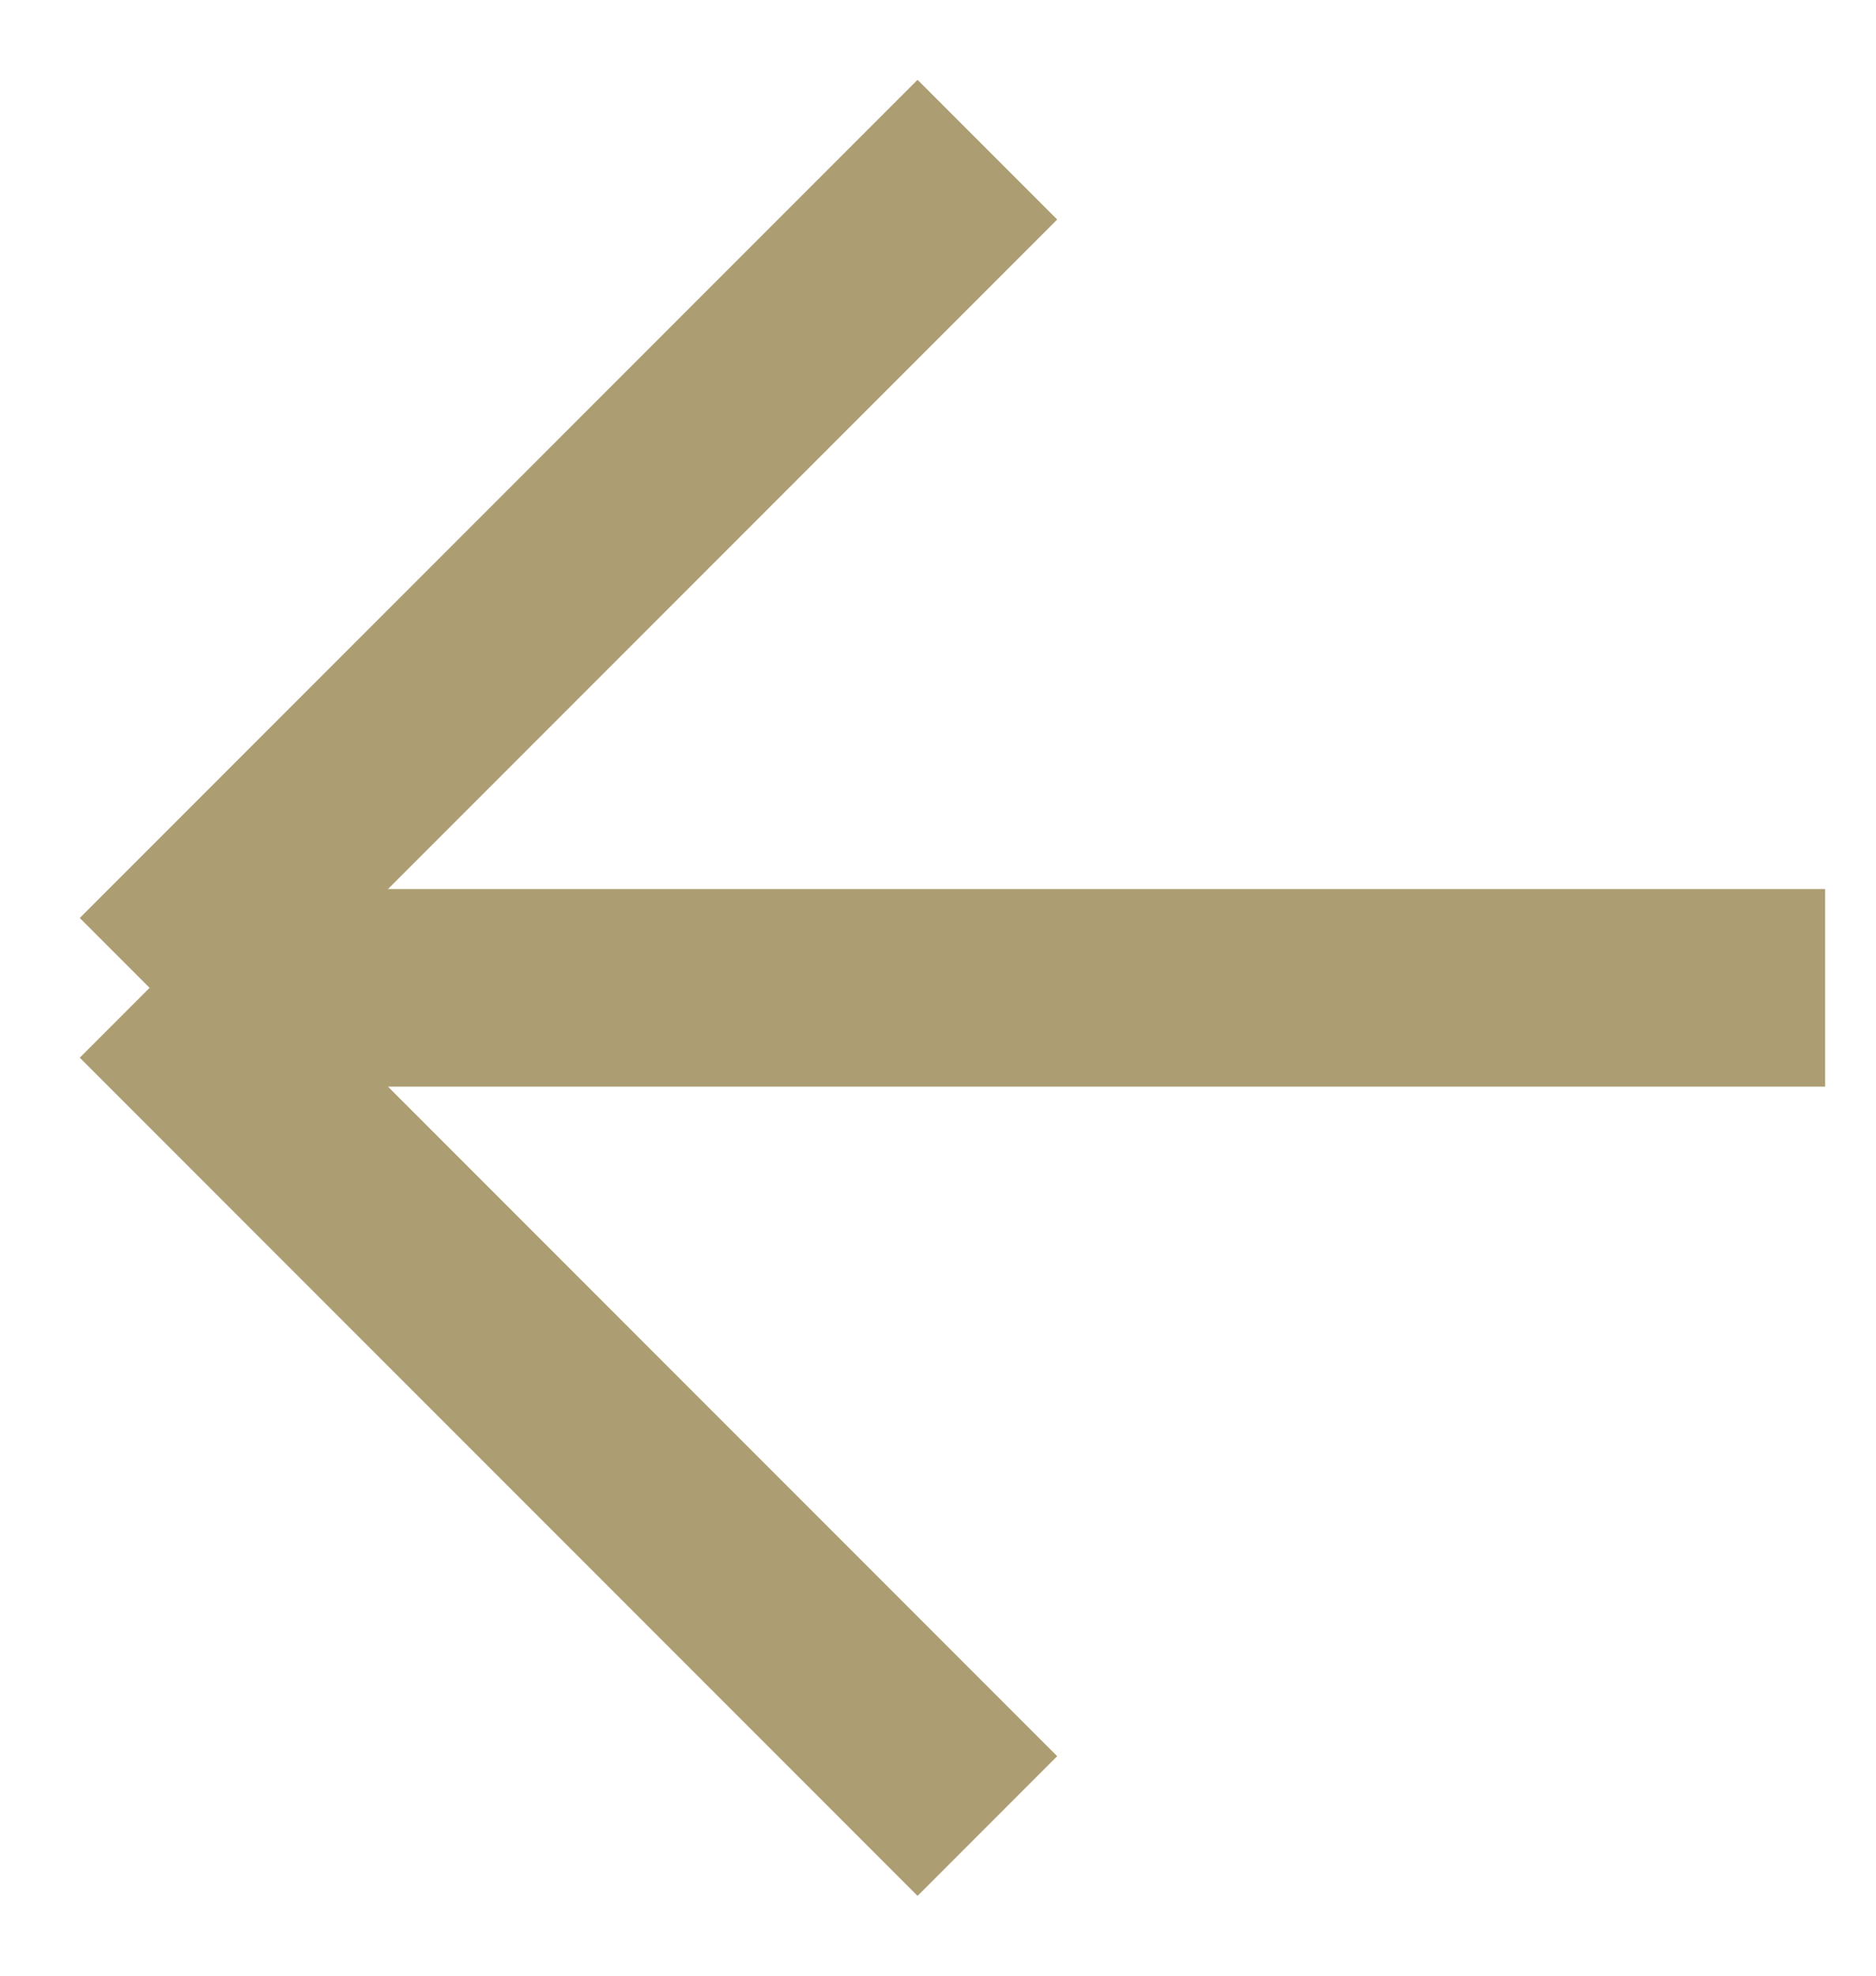 <svg width="19" height="20" viewBox="0 0 19 20" fill="none" xmlns="http://www.w3.org/2000/svg">
<path d="M10 18.485L1.515 10M1.515 10L10 1.515M1.515 10L18.485 10" stroke="#AD9D72" stroke-width="2"/>
</svg>
